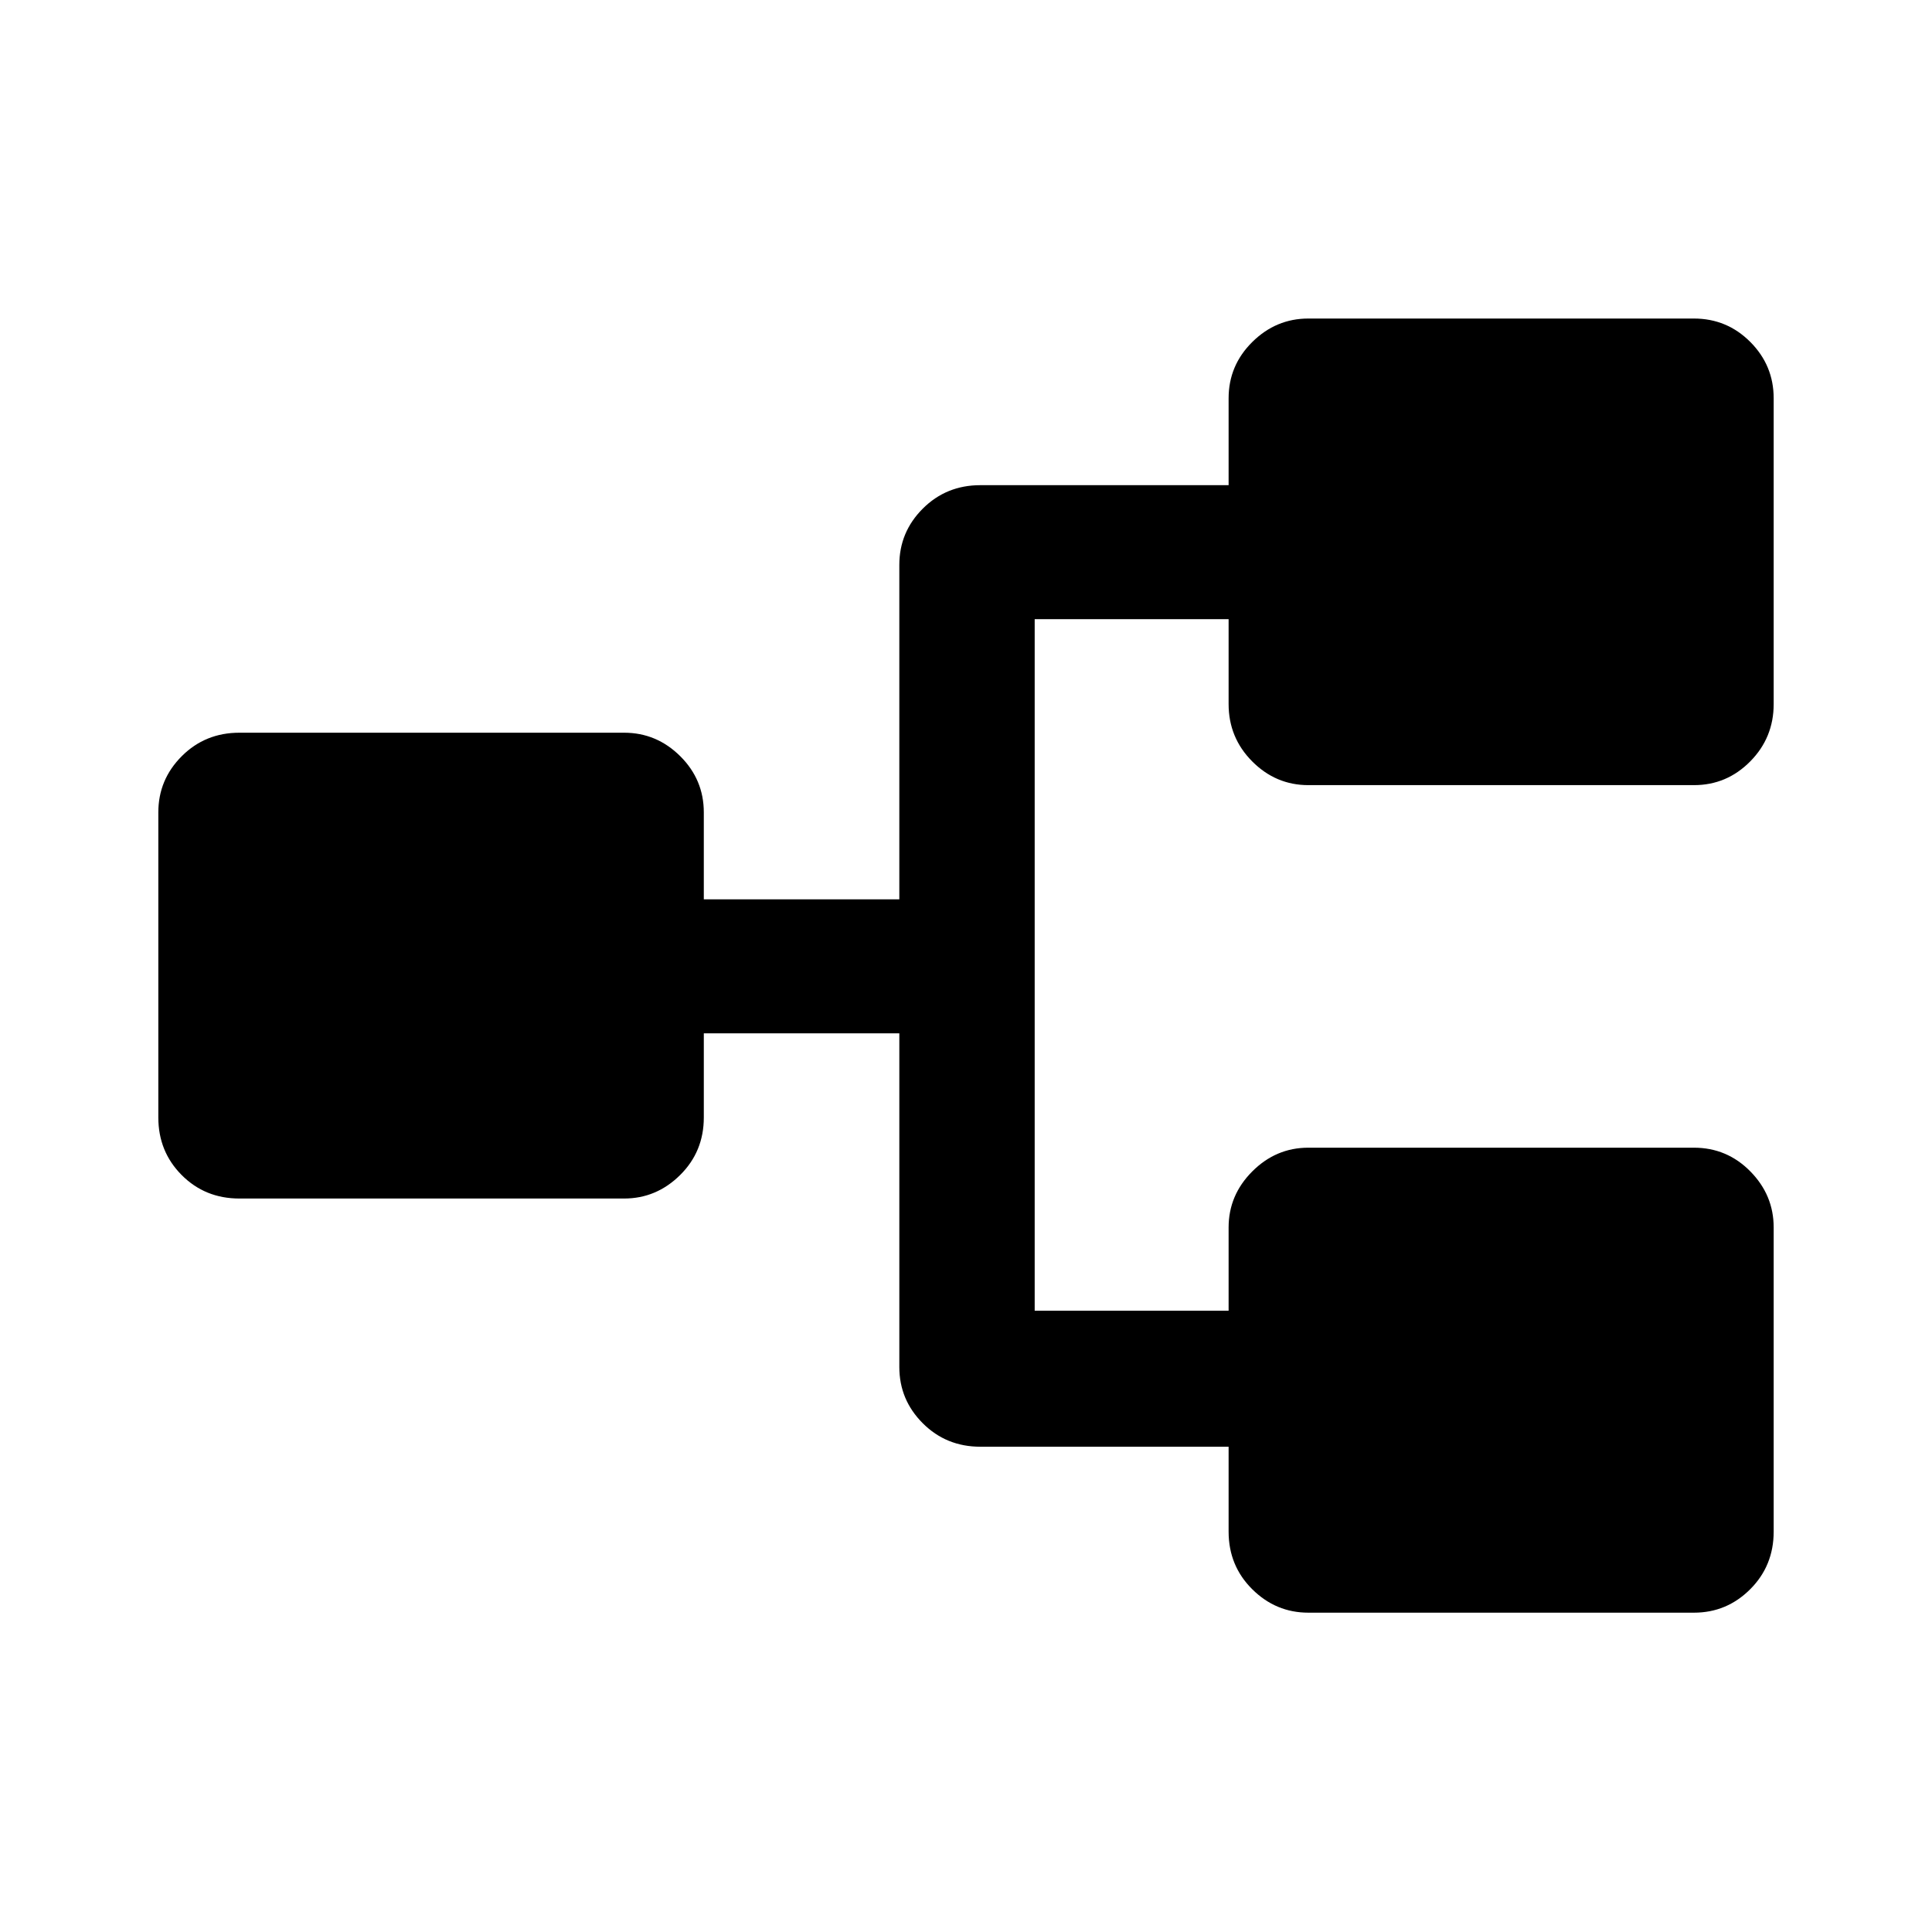 <svg xmlns="http://www.w3.org/2000/svg" height="40" viewBox="0 -960 960 960" width="40"><path d="M650.13-158.67q-16.18 0-27.91-11.66-11.73-11.65-11.73-28.62v-42.18H487.15q-16.96 0-28.62-11.65t-11.66-27.96v-165.8h-97.15v41.8q0 16.96-11.78 28.62t-27.84 11.66H118.95q-17.06 0-28.67-11.66-11.61-11.66-11.61-28.62v-151.57q0-16.31 11.66-27.96 11.65-11.65 28.62-11.65H310.1q16.16 0 27.89 11.65t11.73 27.96v43.18h97.15v-166.18q0-16.31 11.66-27.96 11.66-11.65 28.62-11.65h123.34v-43.18q0-16.32 11.77-27.97 11.78-11.65 27.84-11.65h191.58q16.45 0 28.05 11.65 11.6 11.65 11.6 27.97v151.95q0 16.71-11.65 28.49-11.65 11.79-27.96 11.79H650.13q-16.18 0-27.91-11.79-11.73-11.78-11.73-28.49v-42.18h-96.36v343.61h96.36v-41.38q0-16.06 11.77-27.84 11.78-11.78 27.84-11.78h191.58q16.45 0 28.05 11.78 11.6 11.78 11.6 27.84v151.15q0 16.97-11.65 28.62-11.65 11.66-27.96 11.66H650.13Z"/></svg>